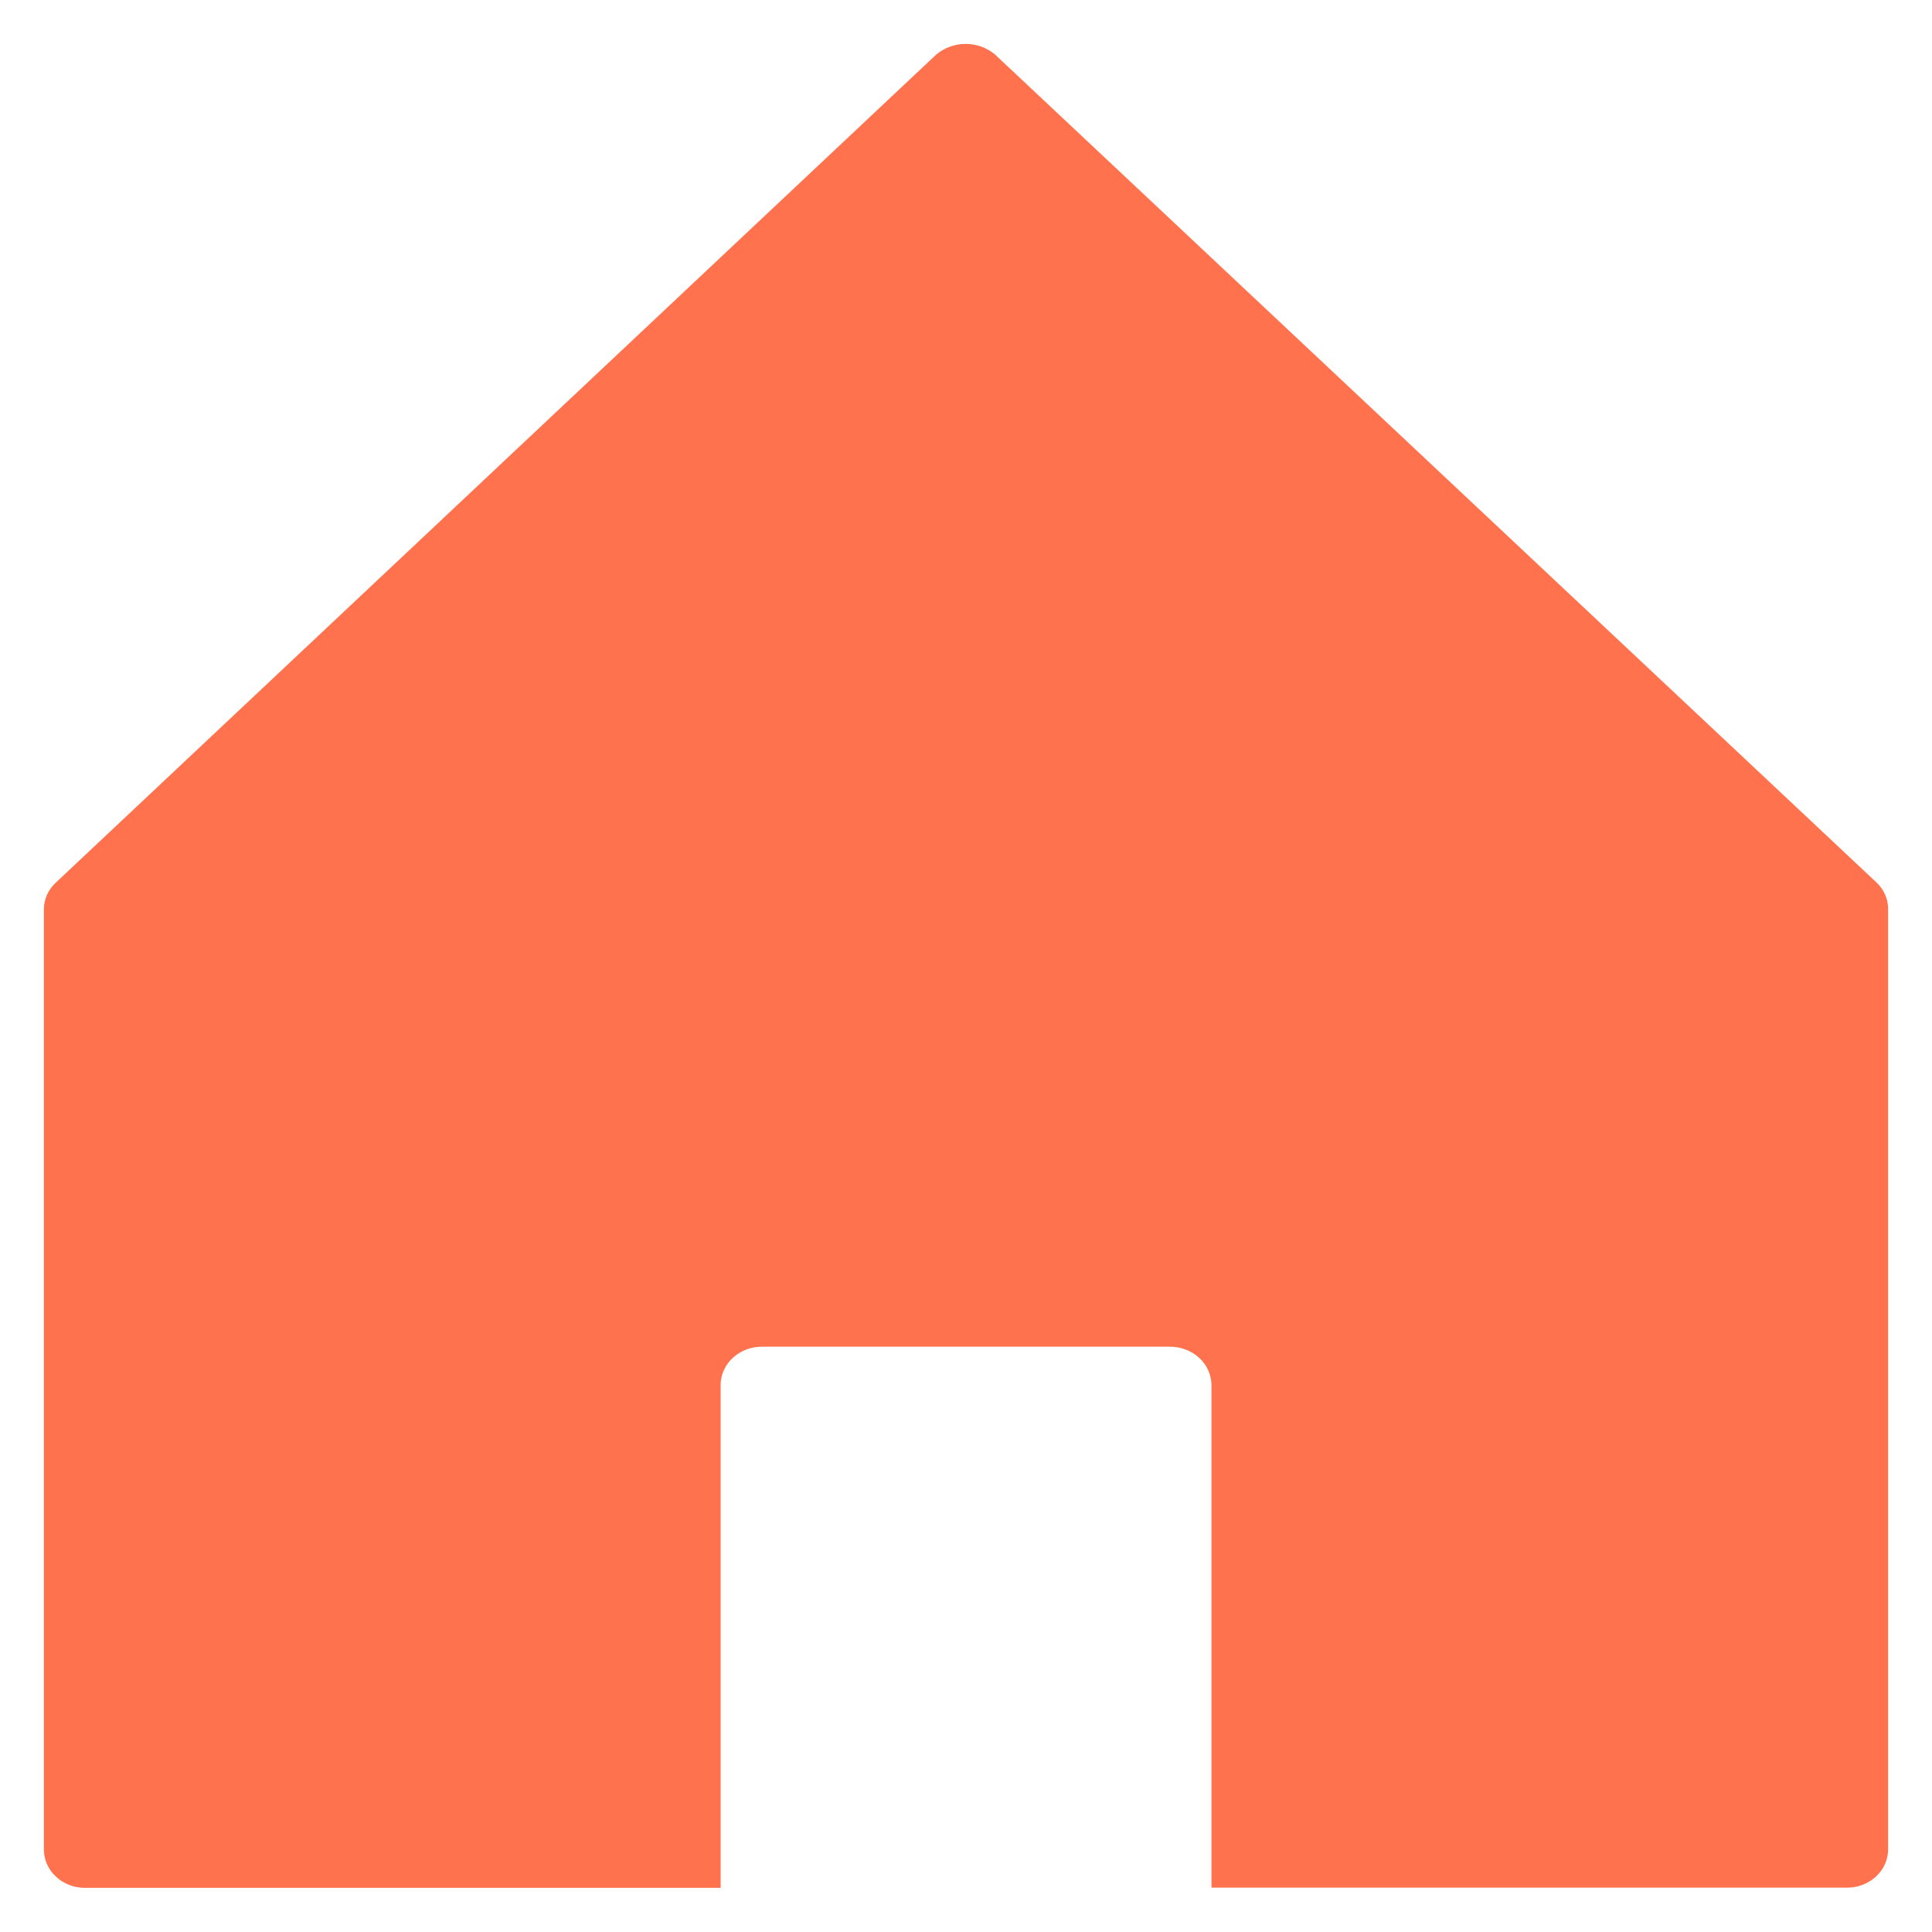 <svg width="22" height="22" viewBox="0 0 22 22" fill="none" xmlns="http://www.w3.org/2000/svg">
<path d="M8.205 21.497H0.972C0.848 21.499 0.729 21.454 0.641 21.373C0.552 21.293 0.502 21.183 0.5 21.067V10.351C0.501 10.239 0.548 10.132 0.633 10.053L10.657 0.625C10.749 0.545 10.87 0.5 10.996 0.5C11.122 0.5 11.243 0.545 11.335 0.625L21.367 10.048C21.452 10.127 21.499 10.234 21.5 10.346V21.067C21.498 21.183 21.447 21.292 21.358 21.372C21.27 21.452 21.151 21.497 21.028 21.495H13.795V15.765C13.792 15.65 13.742 15.54 13.653 15.46C13.564 15.379 13.445 15.335 13.322 15.335H8.678C8.555 15.334 8.436 15.379 8.348 15.459C8.259 15.539 8.208 15.649 8.206 15.764V21.5L8.205 21.497Z" fill="#FF724D"/>
</svg>

